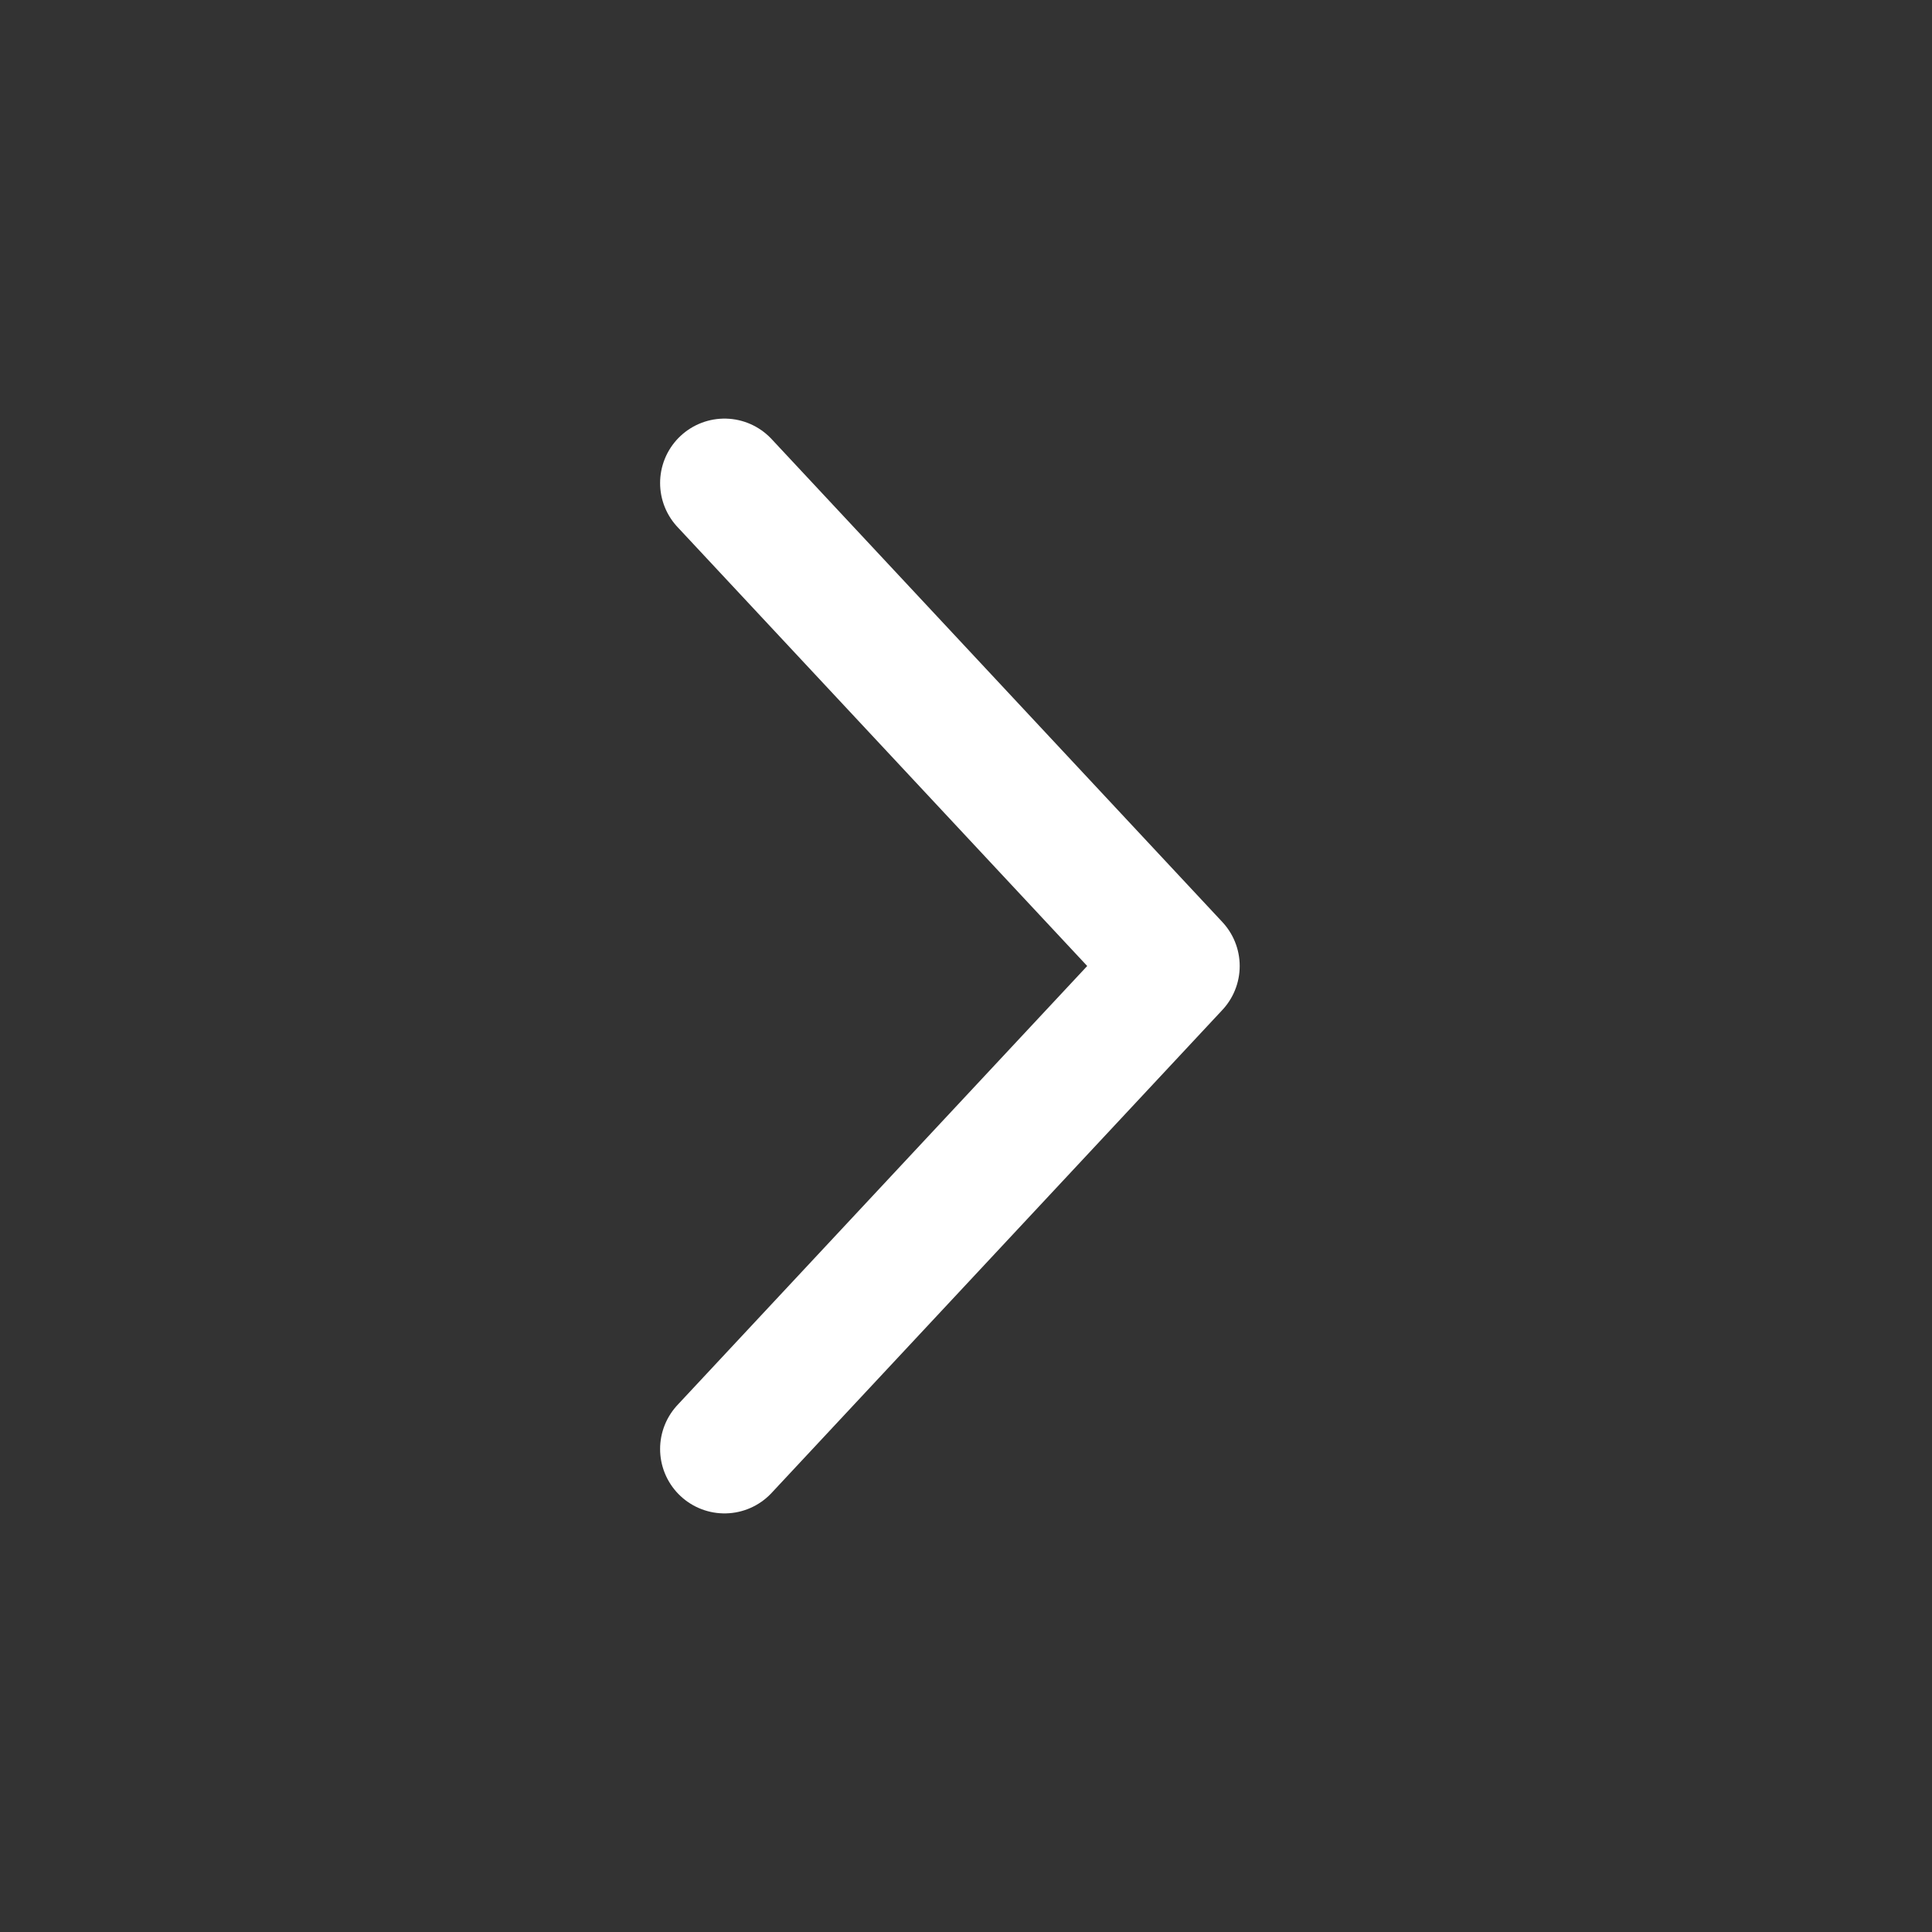 <svg width="30" height="30" viewBox="0 0 30 30" fill="none" xmlns="http://www.w3.org/2000/svg">
<rect x="0" y="0" width="30" height="30" fill="#333333" stroke="none"/>
<path d="M11.25 22.5L18.25 15L11.25 7.5" stroke="white" stroke-width="2" stroke-linecap="round" stroke-linejoin="round"/>
</svg>
